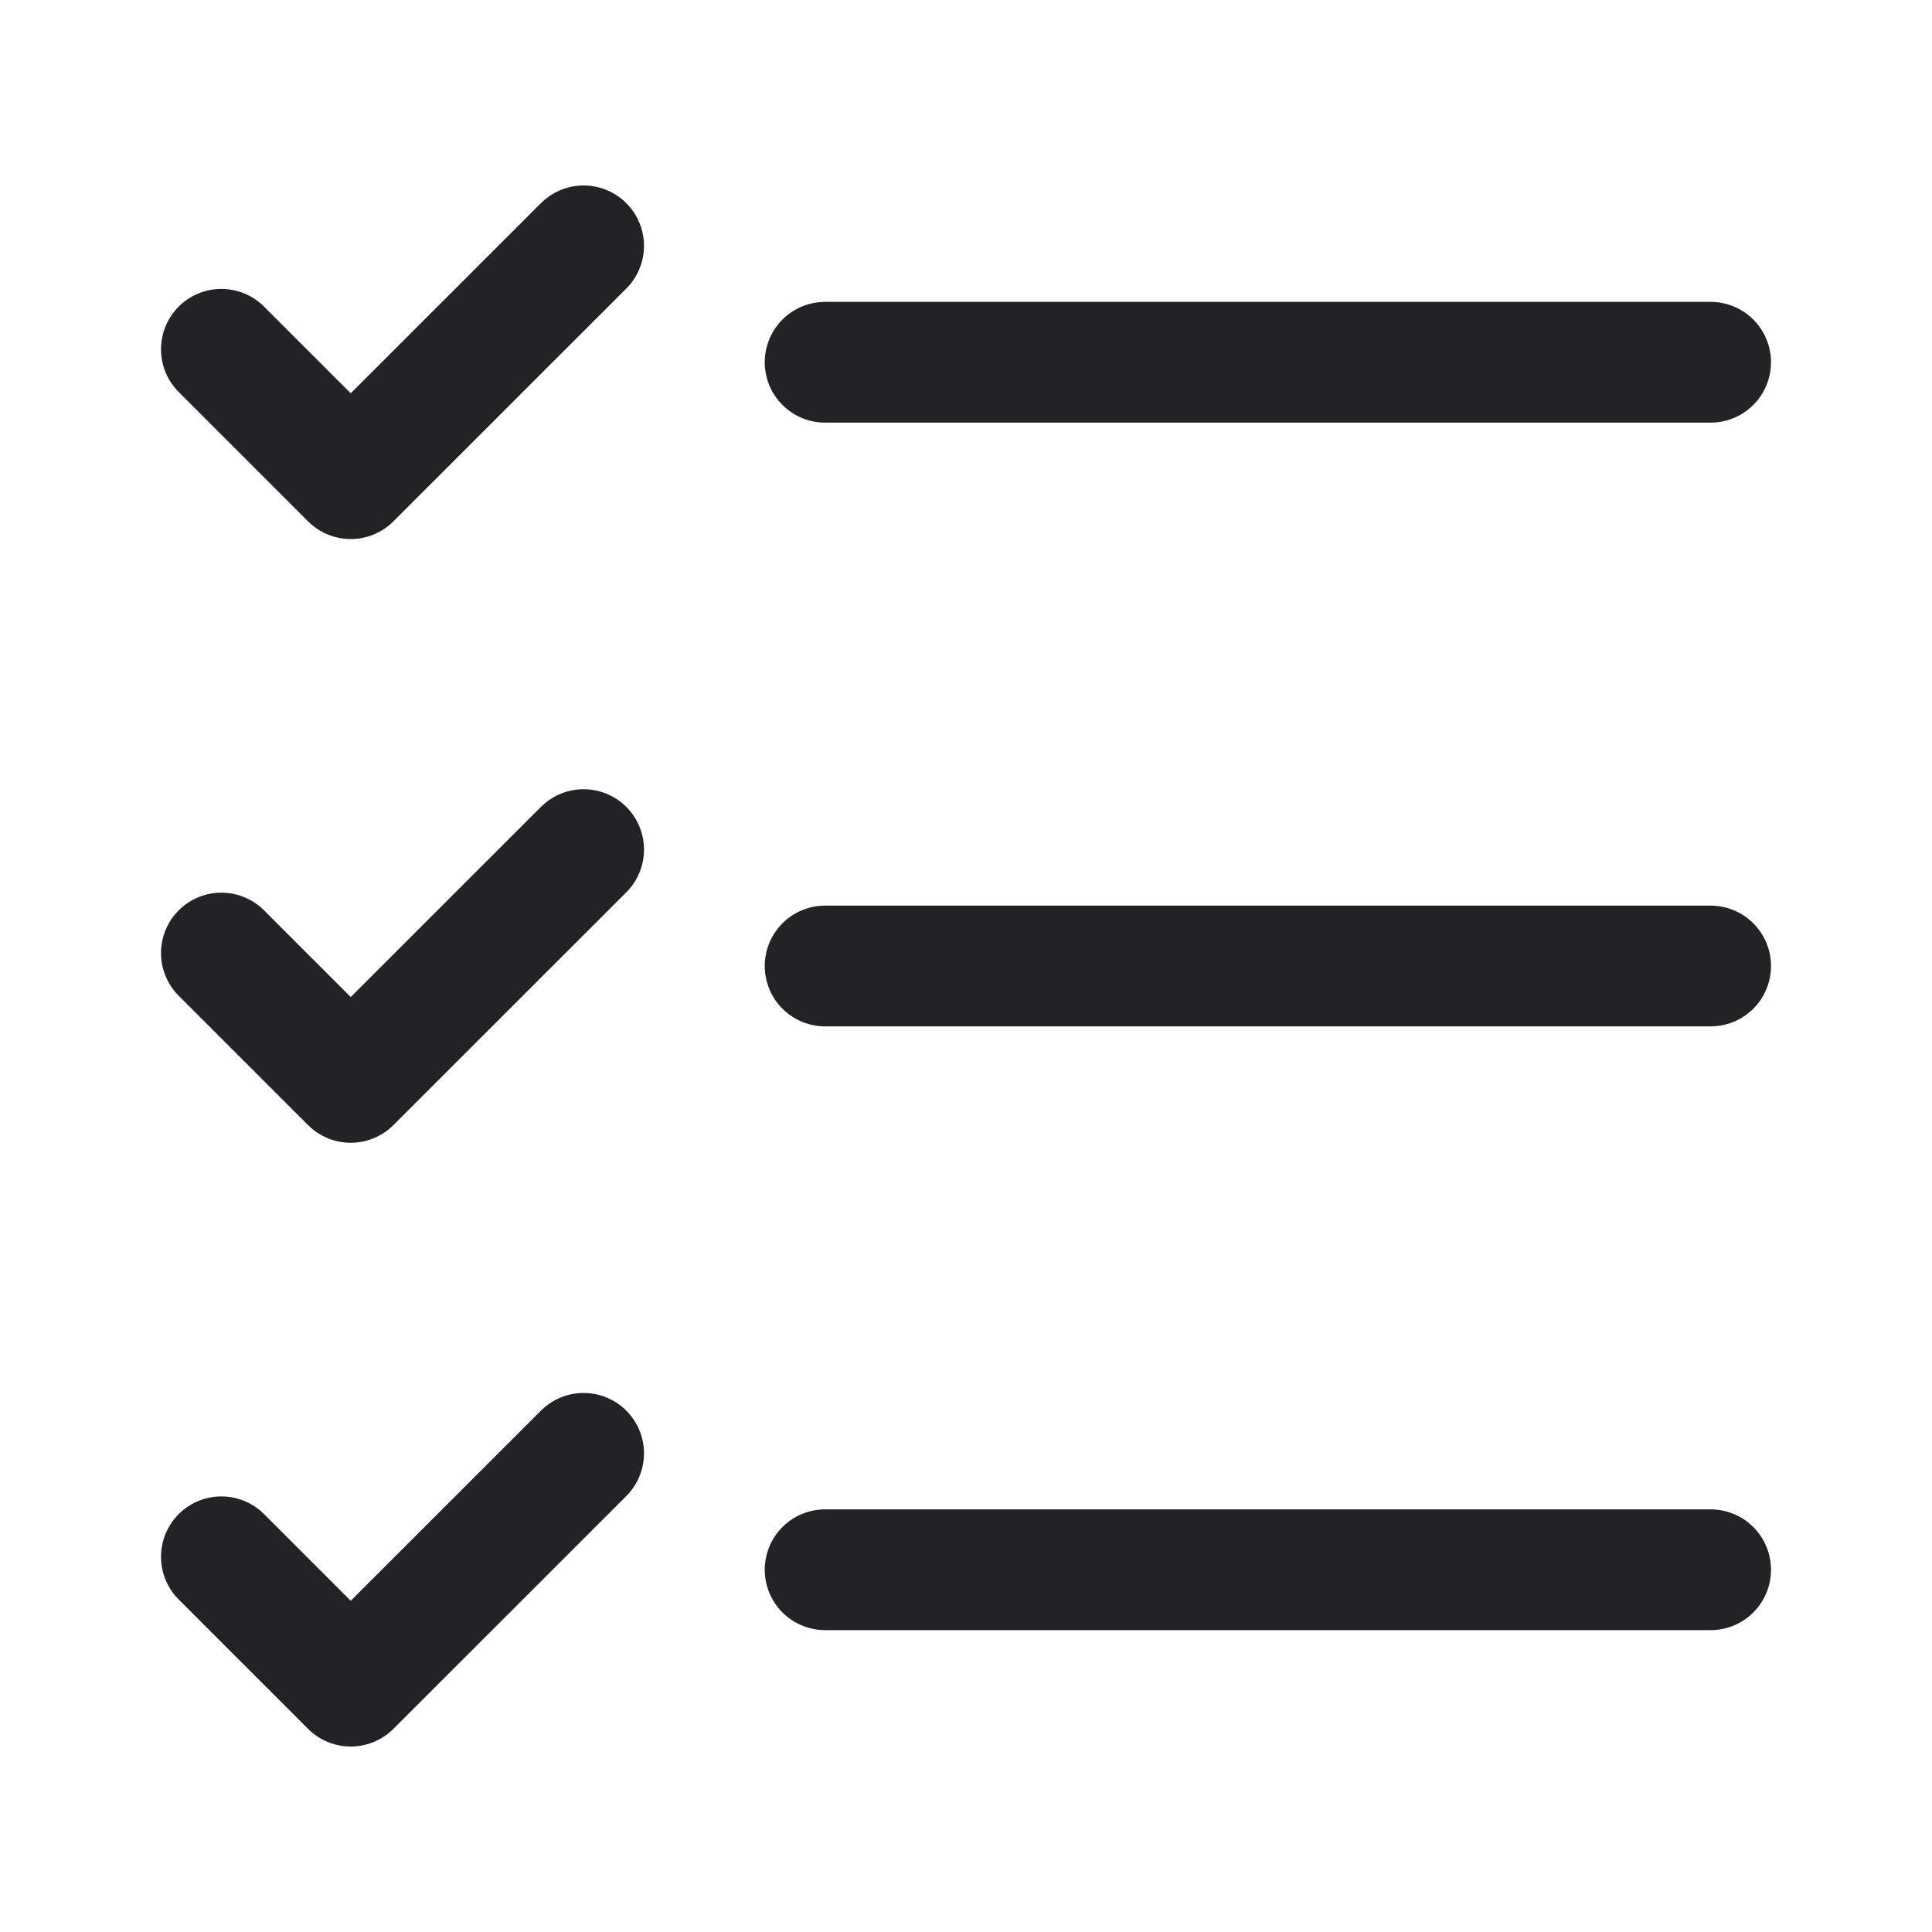 <svg width="24" height="24" viewBox="0 0 24 24" fill="none" xmlns="http://www.w3.org/2000/svg">
<path d="M10.25 4.5L21.25 4.5" stroke="#212325" stroke-width="1.5" stroke-linecap="round" stroke-linejoin="round"/>
<path d="M7.25 3.054L4.357 5.946L2.75 4.339" stroke="#212325" stroke-width="1.5" stroke-linecap="round" stroke-linejoin="round"/>
<path d="M10.25 12L21.25 12" stroke="#212325" stroke-width="1.5" stroke-linecap="round" stroke-linejoin="round"/>
<path d="M7.25 10.554L4.357 13.446L2.75 11.839" stroke="#212325" stroke-width="1.5" stroke-linecap="round" stroke-linejoin="round"/>
<path d="M10.25 19.5L21.25 19.5" stroke="#212325" stroke-width="1.5" stroke-linecap="round" stroke-linejoin="round"/>
<path d="M7.25 18.054L4.357 20.946L2.75 19.339" stroke="#212325" stroke-width="1.5" stroke-linecap="round" stroke-linejoin="round"/>
</svg>
